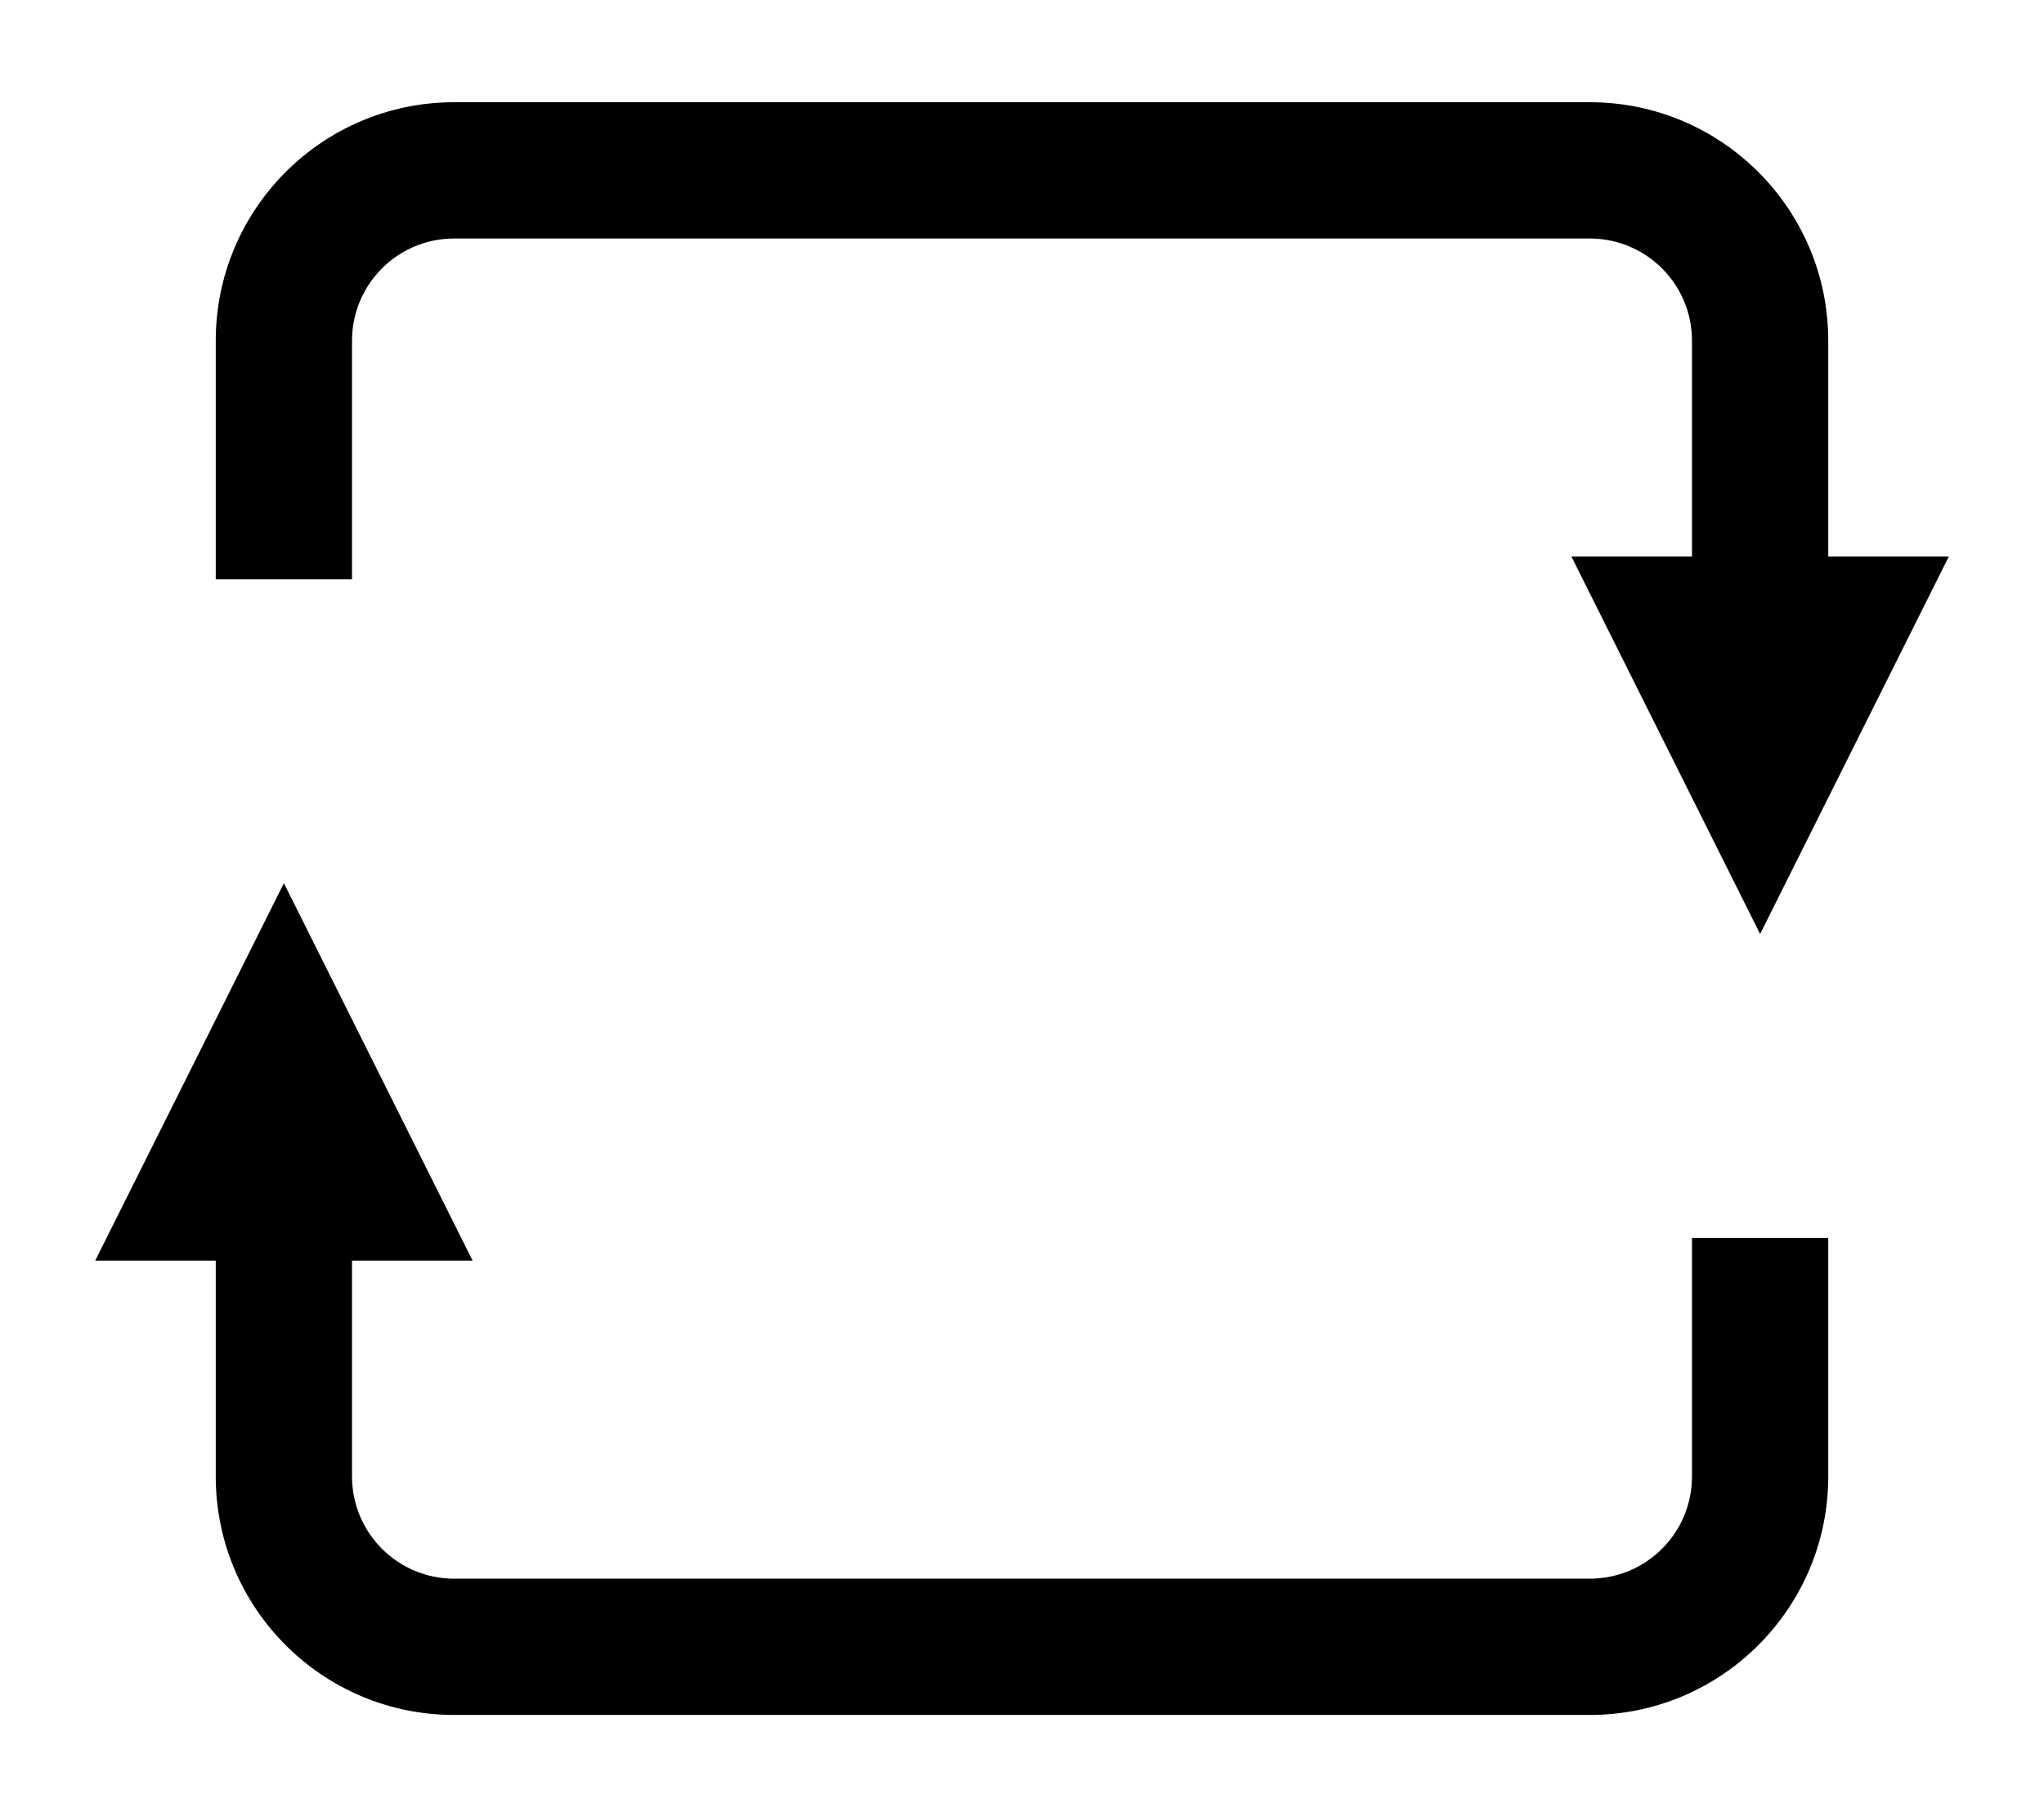<svg width="18" height="16" viewBox="0 0 18 16" fill="none" xmlns="http://www.w3.org/2000/svg">
<path d="M15.455 8.022L15.5 8.112L15.545 8.022L17.045 5.022L17.081 4.95H17H16.05V3C16.05 1.868 15.132 0.95 14 0.95H4C2.868 0.95 1.95 1.868 1.95 3V5V5.05H2H3H3.05V5V3C3.05 2.475 3.475 2.05 4 2.05H14C14.525 2.05 14.95 2.475 14.95 3V4.95H14H13.919L13.955 5.022L15.455 8.022ZM2.545 7.978L2.5 7.888L2.455 7.978L1.955 8.978L0.955 10.978L0.919 11.05H1H1.95V13C1.95 14.132 2.868 15.05 4 15.05H14C15.132 15.05 16.05 14.132 16.05 13V11V10.95H16H15H14.95V11V13C14.95 13.525 14.525 13.95 14 13.95H4C3.475 13.95 3.05 13.525 3.05 13V11.05H4H4.081L4.045 10.978L2.545 7.978Z" fill="black" stroke="black" stroke-width="0.1"/>
</svg>
